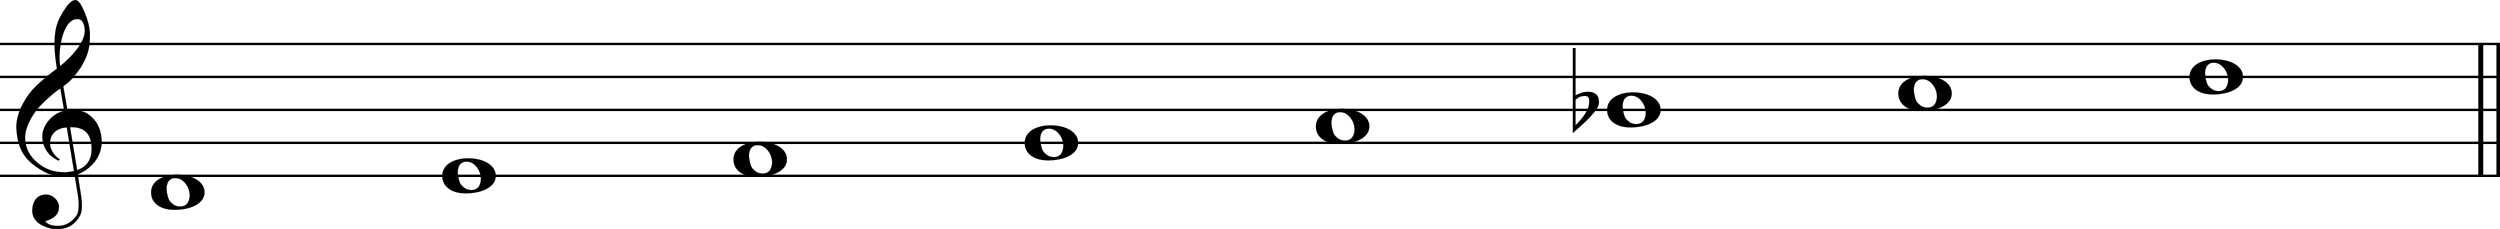 <svg xmlns="http://www.w3.org/2000/svg" xmlns:xlink="http://www.w3.org/1999/xlink" id="fi7xqpr" overflow="visible" version="1.1" viewBox="0 0 1365 125"><desc>Engraved by Verovio 5.4.0-d051892</desc><defs><path id="E050-fi7xqpr" d="M441-245c-23-4-48-6-76-6-59 0-102 7-130 20-88 42-150 93-187 154C22-33 5 26 0 99c0 6-1 13-1 19 0 54 15 111 45 170 29 57 65 106 110 148s96 85 153 127c-3 16-8 46-13 92-4 43-5 73-5 89 0 117 16 172 69 257 34 54 64 82 89 82 21 0 43-30 69-92s39-115 41-159v-15c0-109-21-162-67-241-13-20-63-90-98-118-13-9-25-19-37-29l31-181c8 1 18 2 28 2 58 0 102-12 133-35 59-43 92-104 98-184 1-7 1-15 1-22 0-123-87-209-181-248 8-57 17-110 25-162 5-31 6-58 6-80 0-30-5-53-14-70-35-64-88-99-158-103-5 0-11-1-16-1-37 0-72 10-108 27-50 24-77 59-80 105v11c0 29 7 55 20 76 18 28 45 42 79 44h6c49 0 93-42 97-87v-9c0-51-34-86-105-106q25.5-36 102-36c62 0 116 43 140 85 9 16 13 41 13 74 0 20-1 42-5 67-8 53-18 106-26 159zm20 1184c-95 0-135-175-135-286 0-24 2-48 5-71 50 39 92 82 127 128 40 53 60 100 60 140v8c-4 53-22 81-55 81zm-55-820 54-326c73 25 110 78 110 161 0 7 0 15-1 23-7 95-57 142-151 142zm-24-2c-72-2-128-47-128-120v-7c2-46 43-99 75-115-3-2-7-5-10-10-70 33-116 88-123 172v11c0 68 44 126 88 159q34.5 25.5 78 36l-29 170c-21-13-52-37-92-73-50-44-86-84-109-119C87 152 65 91 65 39V26c5-68 35-127 93-176s125-73 203-73q37.5 0 75 9c-19 111-36 221-54 331z" transform="scale(1 -1)"/><path id="E0A2-fi7xqpr" d="M198 133c102 0 207-45 207-133 0-92-118-133-227-133C77-133 0-87 0 0c0 88 93 133 198 133zm95-154c0 14-3 29-8 44q-10.5 30-33 54c-20 21-43 31-68 31l-20-2c-15-5-27-14-36-28-4-9-6-17-8-24s-3-16-3-27q0-22.5 9-57c9-34.5 18-41 34-55 15-15 36-23 62-23 4 0 10 1 18 2 19 5 32 15 40 30s13 34 13 55z" transform="scale(1 -1)"/><path id="E260-fi7xqpr" d="M20 110c32 16 54 27 93 27 26 0 35-3 54-13 13-7 24-20 27-38l4-25c0-28-16-57-45-89-23-25-39-44-65-68L0-175v644h20zm70-4c-32 0-48-10-70-29v-194c31 31 54 59 71 84 21 32 32 59 32 84 0 9 1 16 1 20 0 14-3 21-11 30l-8 3z" transform="scale(1 -1)"/></defs><style>#fi7xqpr path{stroke:currentColor}</style><svg class="definition-scale" color="#000" viewBox="0 0 13650 1250"><g style="font-family:Times,serif"><g id="nah7mxc" class="system"><g id="wkeu0hc" class="measure"><g id="f1ui2tce" class="staff"><path stroke-width="13" d="M0 240h13657M0 420h13657M0 600h13657M0 780h13657M0 960h13657"/><use xlink:href="#E050-fi7xqpr" id="agck3w4" class="clef" transform="matrix(.72 0 0 .72 90 780)"/><g id="gmq6k2" class="layer"><g id="n1" class="note"><use xlink:href="#E0A2-fi7xqpr" class="notehead" transform="matrix(.72 0 0 .72 825 1050)"/></g><g id="n2" class="note"><use xlink:href="#E0A2-fi7xqpr" class="notehead" transform="matrix(.72 0 0 .72 2415 960)"/></g><g id="n3" class="note"><use xlink:href="#E0A2-fi7xqpr" class="notehead" transform="matrix(.72 0 0 .72 4005 870)"/></g><g id="n4" class="note"><use xlink:href="#E0A2-fi7xqpr" class="notehead" transform="matrix(.72 0 0 .72 5595 780)"/></g><g id="n5" class="note"><use xlink:href="#E0A2-fi7xqpr" class="notehead" transform="matrix(.72 0 0 .72 7185 690)"/></g><g id="n6" class="note"><use xlink:href="#E0A2-fi7xqpr" class="notehead" transform="matrix(.72 0 0 .72 8775 600)"/><use xlink:href="#E260-fi7xqpr" id="n1xlggwi" class="accid" transform="matrix(.72 0 0 .72 8588 600)"/></g><g id="n7" class="note"><use xlink:href="#E0A2-fi7xqpr" class="notehead" transform="matrix(.72 0 0 .72 10365 510)"/></g><g id="n8" class="note"><use xlink:href="#E0A2-fi7xqpr" class="notehead" transform="matrix(.72 0 0 .72 11955 420)"/></g></g></g><g id="e1qqevt9" class="barLine"><path stroke-width="27" d="M13545 240v720M13644 240v720"/></g></g></g></g></svg></svg>